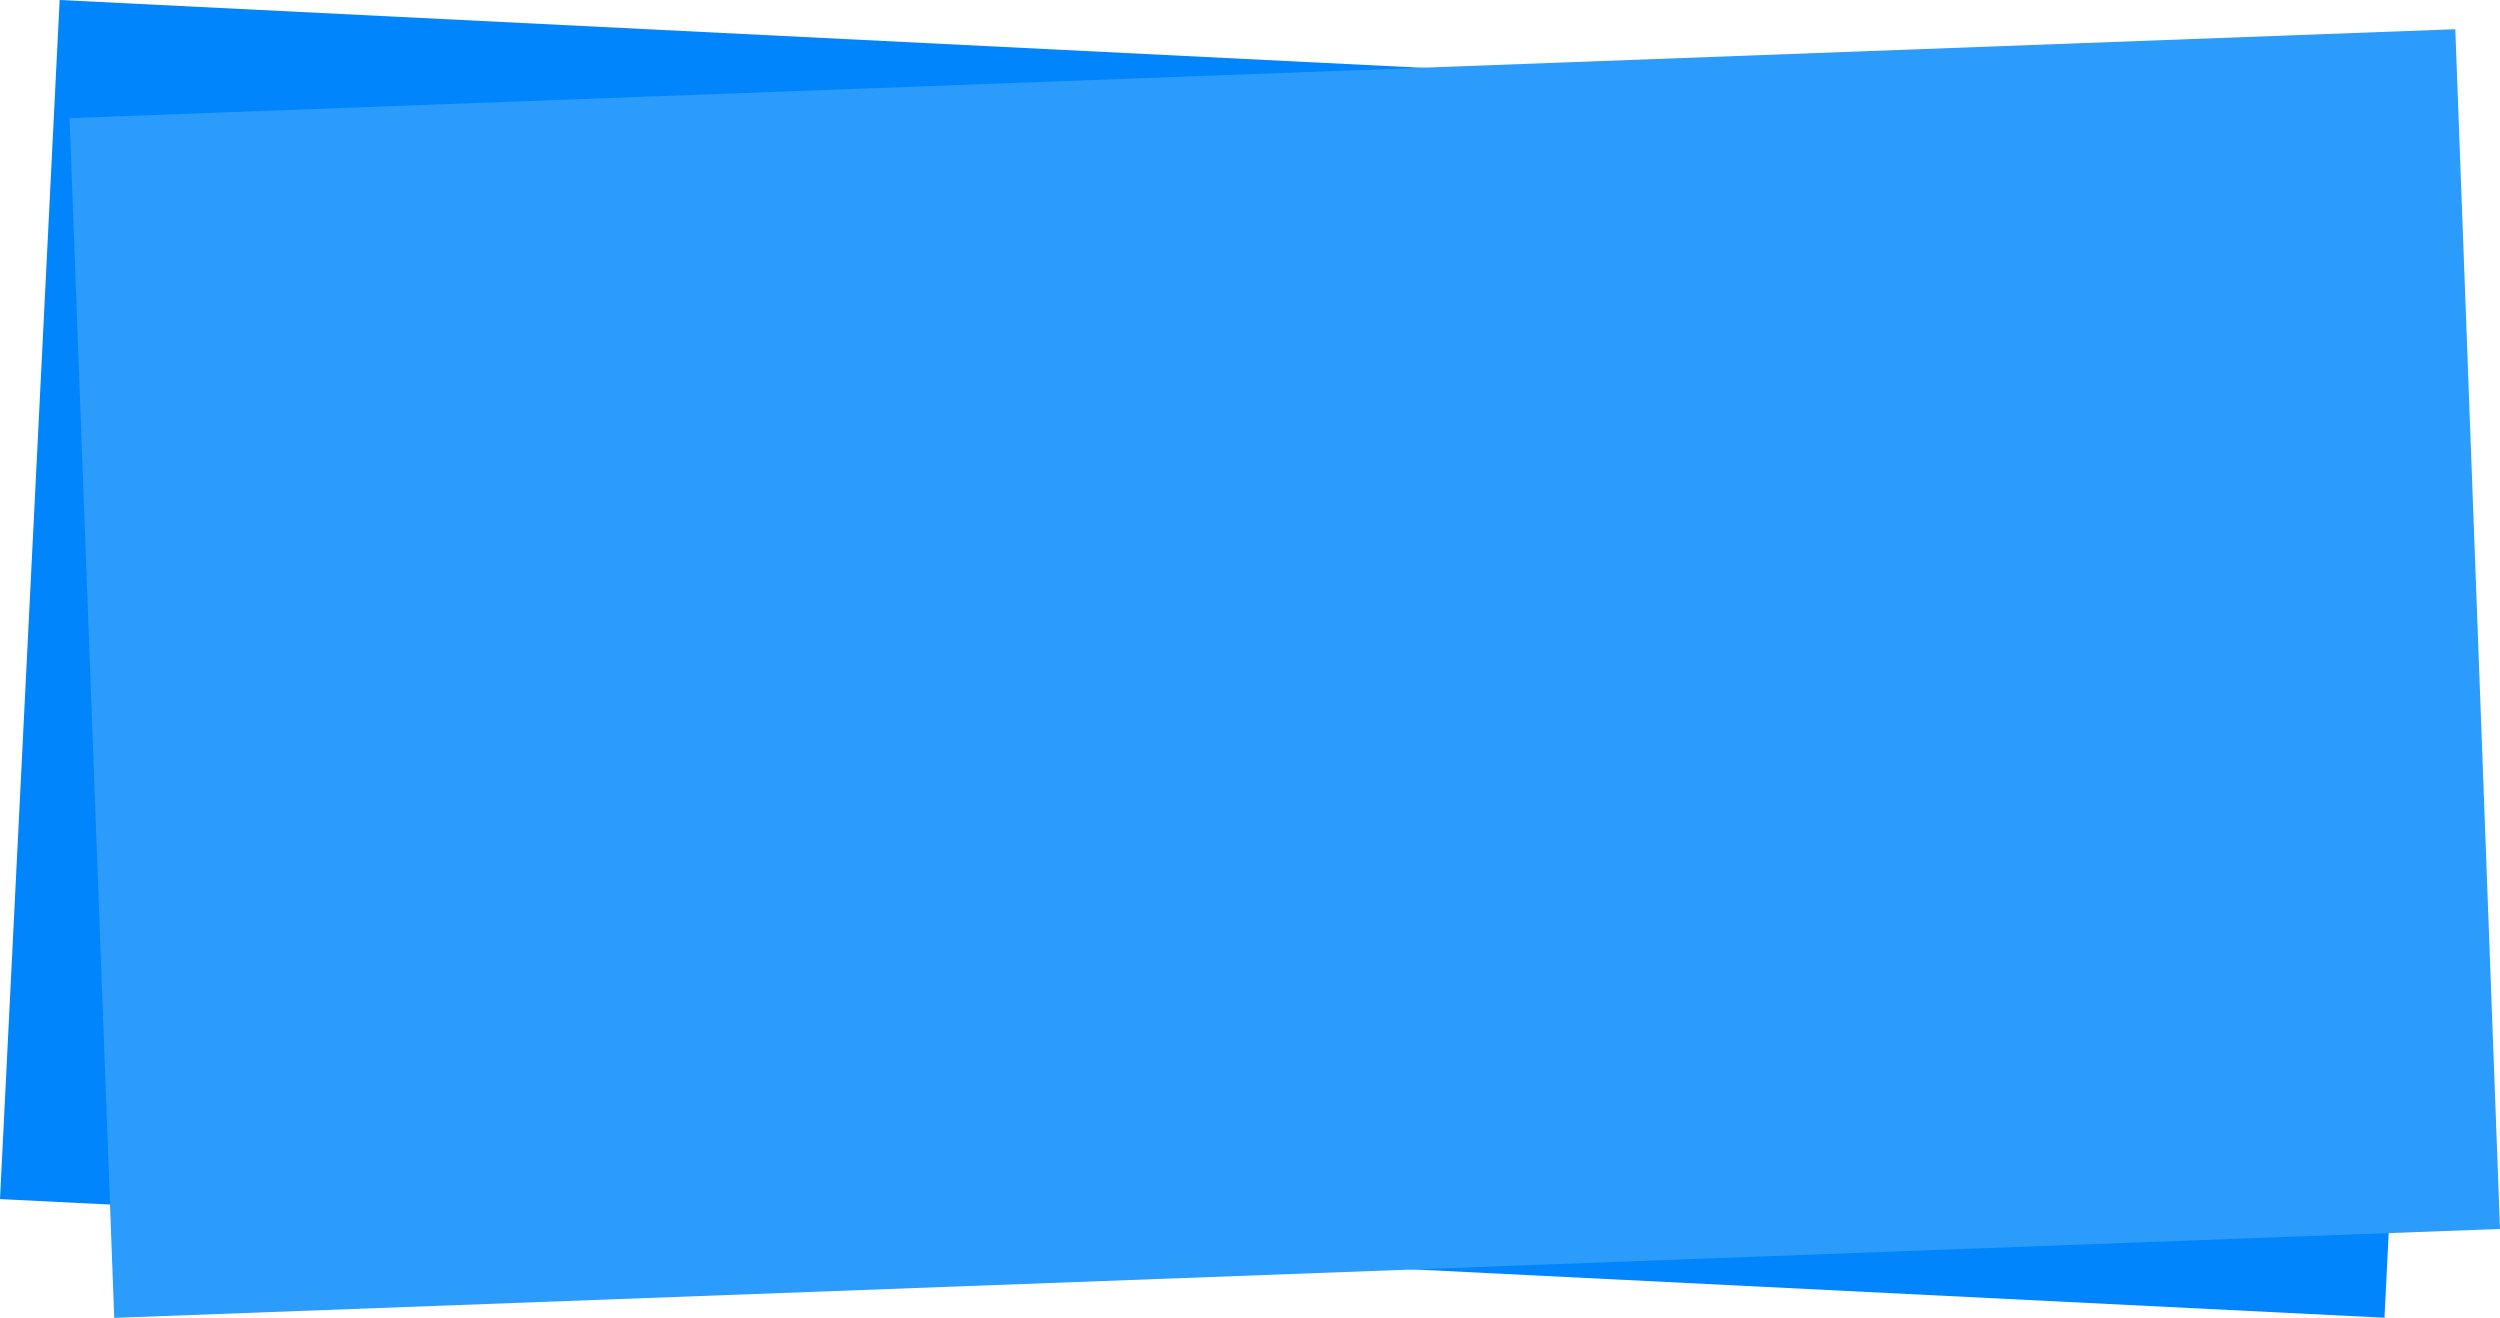 <svg version="1.1" xmlns="http://www.w3.org/2000/svg" xmlns:xlink="http://www.w3.org/1999/xlink" width="296.804" height="156.459" viewBox="0,0,296.804,156.459"><g transform="translate(-124.59,-281.846)"><g data-paper-data="{&quot;isPaintingLayer&quot;:true}" fill-rule="nonzero" stroke="none" stroke-width="0" stroke-linecap="butt" stroke-linejoin="miter" stroke-miterlimit="10" stroke-dasharray="" stroke-dashoffset="0" style="mix-blend-mode: normal"><path d="M124.59,424.204l7.082,-142.358l283.089,14.084l-7.082,142.358z" fill="#0085fd"/><path d="M138.152,438.305l-5.308,-142.435l283.242,-10.556l5.308,142.435z" fill="#2b9bfc"/></g></g></svg>